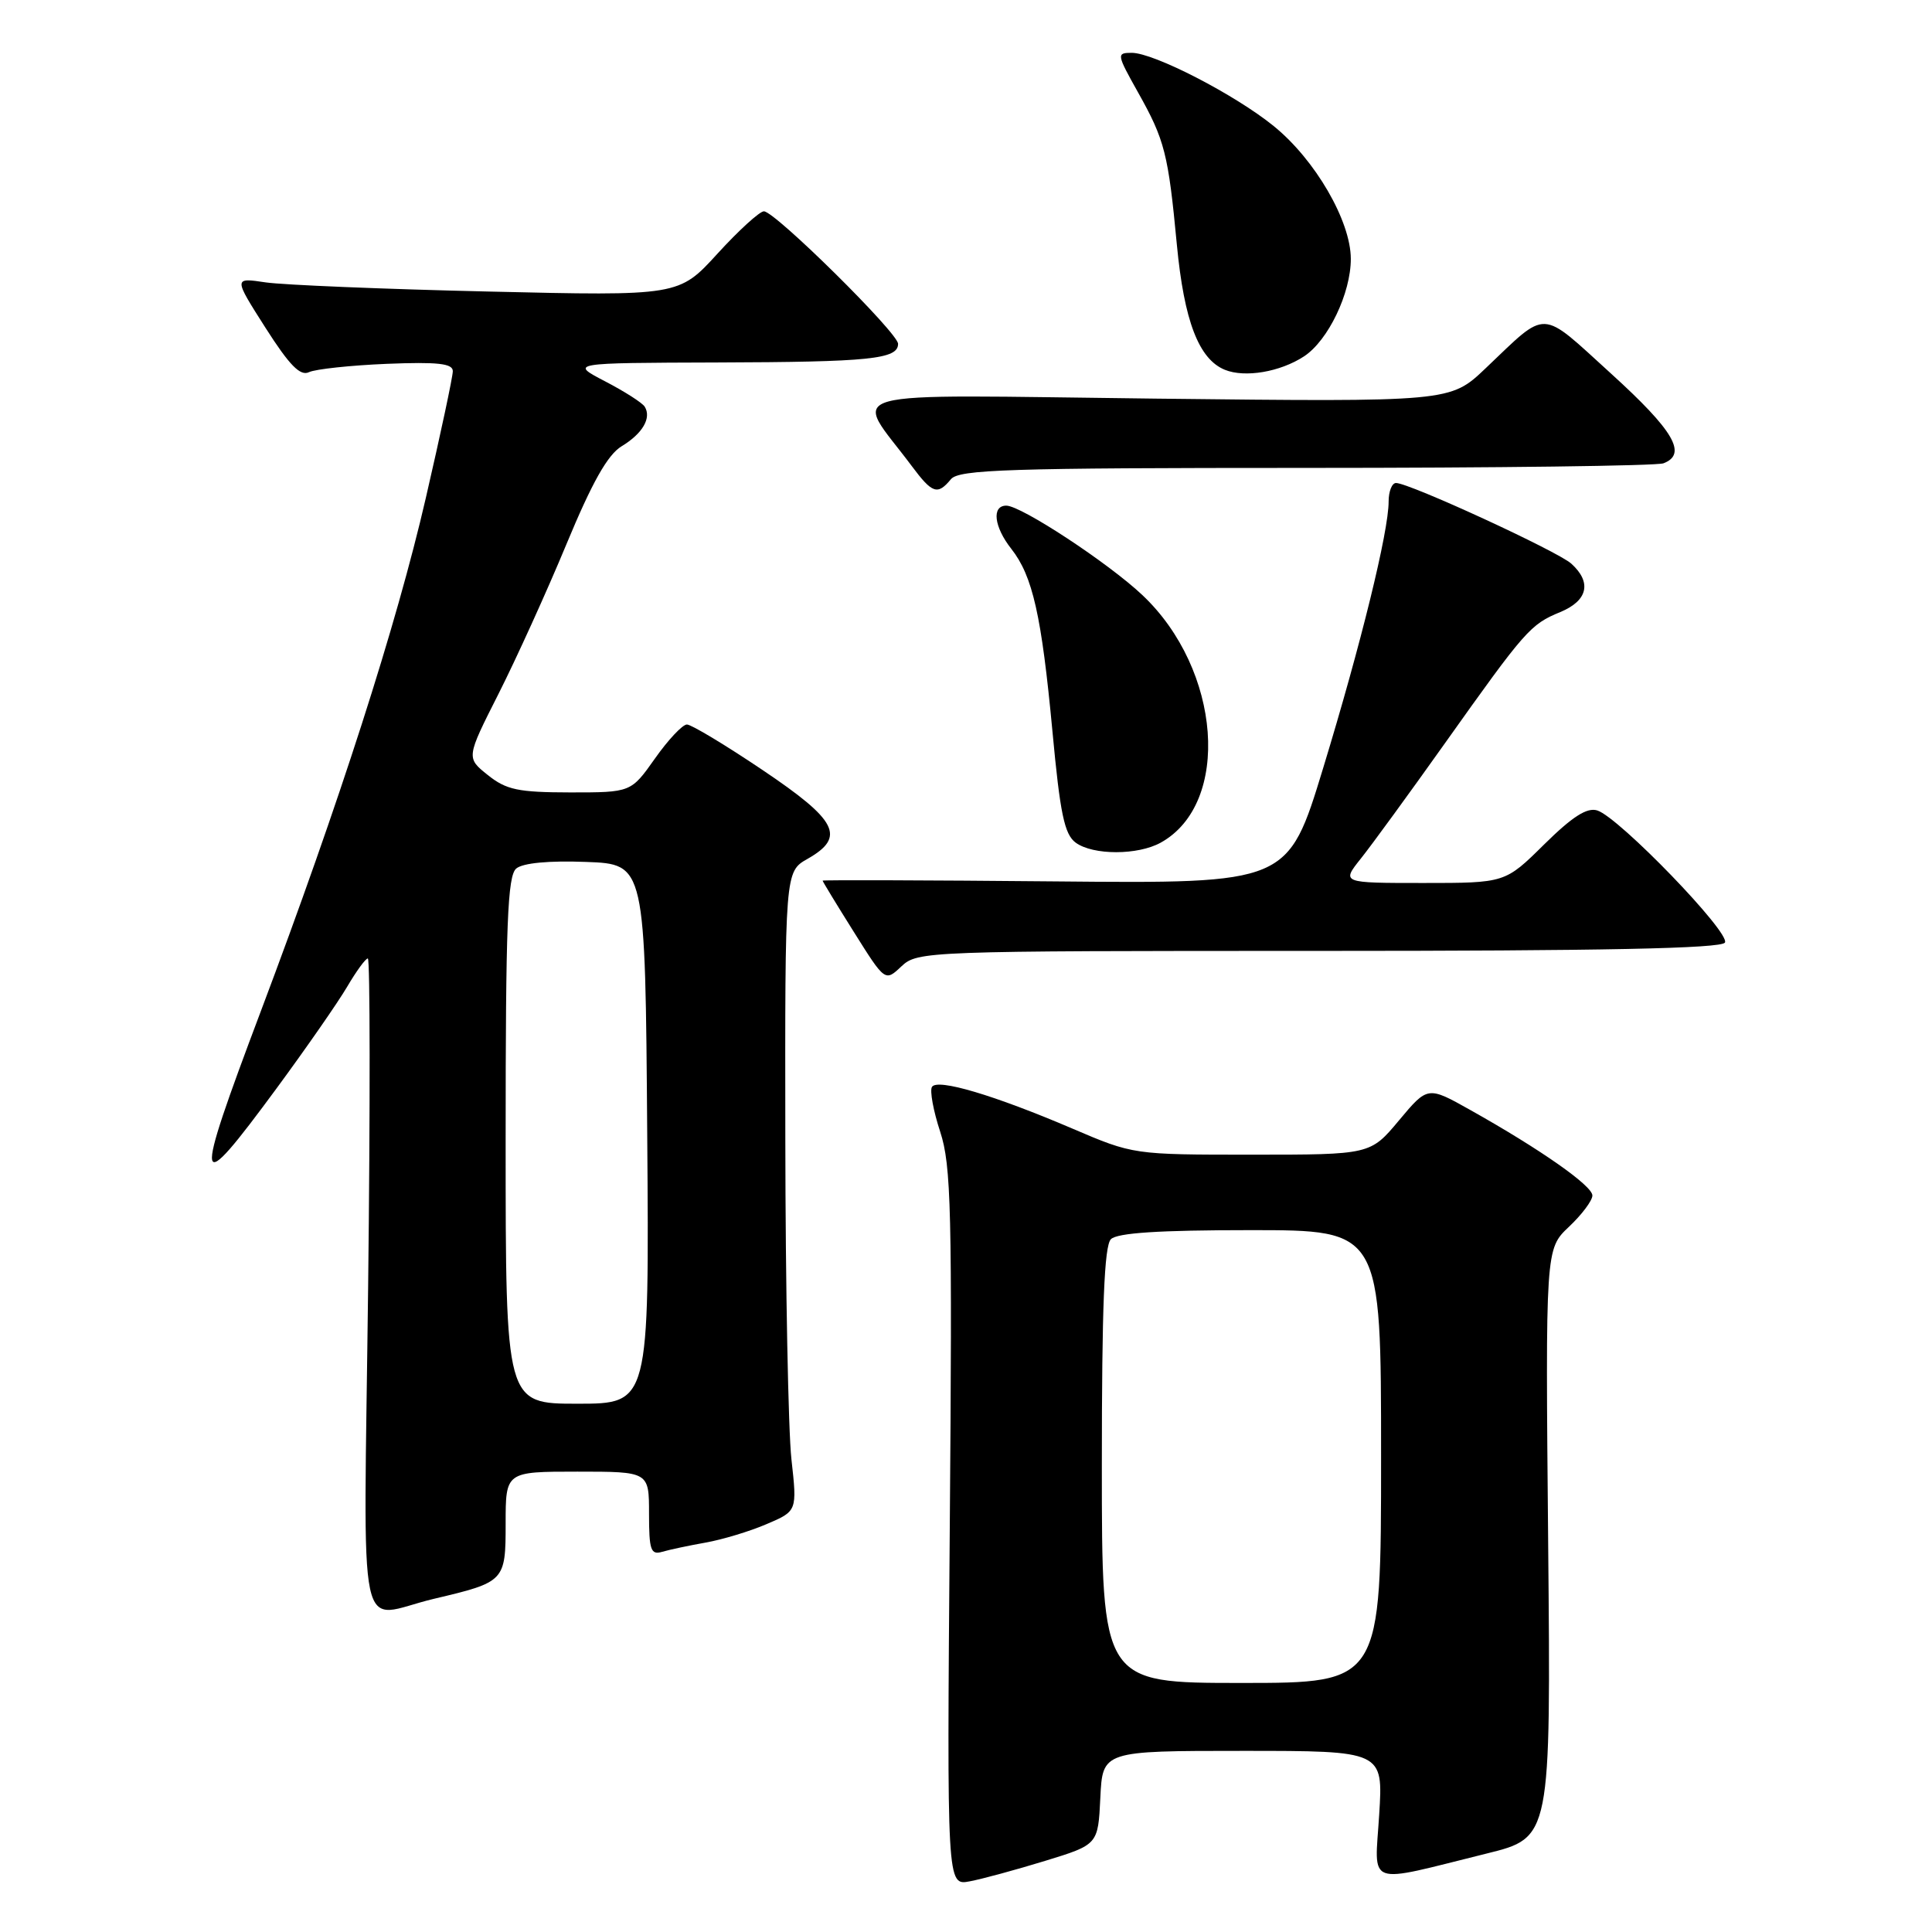 <?xml version="1.0" encoding="UTF-8" standalone="no"?>
<!DOCTYPE svg PUBLIC "-//W3C//DTD SVG 1.1//EN" "http://www.w3.org/Graphics/SVG/1.1/DTD/svg11.dtd" >
<svg xmlns="http://www.w3.org/2000/svg" xmlns:xlink="http://www.w3.org/1999/xlink" version="1.1" viewBox="0 0 256 256">
 <g >
 <path fill="currentColor"
d=" M 138.50 246.57 C 145.50 244.42 145.50 244.42 145.80 238.21 C 146.10 232.00 146.10 232.00 164.69 232.00 C 183.28 232.00 183.28 232.00 182.75 240.45 C 182.15 250.15 180.73 249.63 197.00 245.60 C 205.50 243.50 205.50 243.50 205.14 204.50 C 204.78 165.50 204.78 165.50 207.89 162.56 C 209.60 160.95 211.00 159.08 211.00 158.41 C 211.00 157.12 204.13 152.30 194.84 147.09 C 189.18 143.91 189.18 143.91 185.38 148.45 C 181.58 153.00 181.58 153.00 165.88 153.00 C 150.19 153.00 150.17 153.00 142.09 149.54 C 131.73 145.11 124.20 142.87 123.49 144.02 C 123.18 144.51 123.67 147.19 124.58 149.96 C 126.04 154.43 126.19 160.40 125.85 202.43 C 125.47 249.86 125.47 249.86 128.48 249.29 C 130.14 248.98 134.65 247.75 138.50 246.57 Z  M 57.50 211.85 C 66.90 209.63 67.00 209.53 67.00 201.88 C 67.00 195.00 67.00 195.00 76.50 195.00 C 86.00 195.00 86.00 195.00 86.00 200.57 C 86.00 205.40 86.23 206.07 87.75 205.62 C 88.71 205.34 91.30 204.79 93.50 204.40 C 95.70 204.01 99.33 202.92 101.56 201.96 C 105.63 200.23 105.63 200.23 104.87 193.37 C 104.45 189.59 104.08 170.53 104.06 151.00 C 104.01 115.50 104.01 115.50 107.01 113.80 C 112.10 110.90 110.99 108.72 101.04 102.03 C 96.11 98.71 91.60 96.00 91.02 96.00 C 90.44 96.00 88.53 98.03 86.79 100.50 C 83.61 105.00 83.61 105.00 75.56 105.00 C 68.66 104.99 67.09 104.66 64.64 102.70 C 61.77 100.41 61.77 100.41 66.05 91.95 C 68.40 87.30 72.46 78.37 75.06 72.10 C 78.46 63.90 80.52 60.25 82.37 59.13 C 85.15 57.45 86.35 55.38 85.43 53.89 C 85.12 53.38 82.76 51.87 80.18 50.53 C 75.50 48.09 75.50 48.09 95.00 48.03 C 115.27 47.97 119.00 47.59 119.00 45.56 C 119.00 44.12 102.69 28.00 101.22 28.00 C 100.66 28.00 97.89 30.52 95.07 33.61 C 89.95 39.22 89.95 39.22 64.72 38.63 C 50.85 38.31 37.57 37.76 35.22 37.42 C 30.94 36.78 30.94 36.78 35.17 43.42 C 38.36 48.42 39.79 49.88 40.95 49.31 C 41.80 48.91 46.44 48.41 51.25 48.21 C 58.01 47.94 60.00 48.16 60.00 49.18 C 60.00 49.91 58.39 57.47 56.42 66.00 C 52.54 82.82 44.93 106.49 34.58 133.94 C 25.50 158.02 25.71 159.07 36.65 144.21 C 40.58 138.87 44.79 132.81 46.00 130.75 C 47.21 128.69 48.44 127.00 48.74 127.00 C 49.04 127.00 49.06 146.57 48.78 170.49 C 48.20 219.51 47.11 214.31 57.50 211.85 Z  M 174.76 126.00 C 212.43 126.00 228.08 125.68 228.56 124.90 C 229.34 123.63 214.54 108.31 211.65 107.39 C 210.29 106.96 208.36 108.19 204.60 111.90 C 199.44 117.00 199.44 117.00 188.59 117.00 C 177.74 117.00 177.74 117.00 180.33 113.75 C 181.76 111.96 186.76 105.10 191.45 98.50 C 202.13 83.47 202.78 82.73 206.75 81.10 C 210.39 79.59 210.95 77.17 208.21 74.69 C 206.38 73.04 186.75 64.00 184.98 64.00 C 184.44 64.00 184.00 65.11 184.00 66.46 C 184.00 70.43 180.34 85.34 175.32 101.79 C 170.66 117.08 170.66 117.08 139.83 116.79 C 122.87 116.63 109.00 116.59 109.00 116.69 C 109.00 116.80 110.86 119.86 113.14 123.49 C 117.28 130.09 117.28 130.09 119.45 128.04 C 121.59 126.04 122.63 126.00 174.76 126.00 Z  M 153.81 111.65 C 163.16 106.46 161.84 88.72 151.37 78.85 C 146.87 74.60 135.31 67.00 133.34 67.00 C 131.38 67.00 131.70 69.80 134.00 72.72 C 136.84 76.33 138.01 81.54 139.45 96.86 C 140.47 107.83 141.04 110.56 142.54 111.66 C 144.85 113.34 150.77 113.34 153.81 111.65 Z  M 126.00 63.50 C 127.07 62.21 133.55 62.00 173.04 62.00 C 198.23 62.00 219.55 61.73 220.42 61.39 C 223.61 60.17 221.80 57.07 213.48 49.51 C 203.92 40.83 205.19 40.88 196.83 48.82 C 192.16 53.26 192.16 53.26 153.15 52.82 C 109.53 52.32 113.05 51.35 120.81 61.75 C 123.54 65.41 124.23 65.64 126.00 63.50 Z  M 172.79 47.22 C 175.99 45.12 179.00 38.84 178.99 34.29 C 178.98 29.28 174.27 21.16 168.78 16.71 C 163.66 12.55 152.90 7.00 149.96 7.00 C 147.93 7.00 147.96 7.18 150.80 12.25 C 154.34 18.55 154.80 20.37 155.94 32.42 C 156.90 42.52 158.84 47.59 162.30 49.00 C 164.96 50.08 169.63 49.29 172.79 47.22 Z  M 146.00 194.20 C 146.00 173.13 146.32 165.08 147.20 164.20 C 148.04 163.36 153.58 163.00 165.70 163.00 C 183.00 163.00 183.00 163.00 183.00 193.00 C 183.00 223.00 183.00 223.00 164.50 223.00 C 146.00 223.00 146.00 223.00 146.00 194.20 Z  M 67.00 151.12 C 67.00 122.39 67.25 116.04 68.41 115.08 C 69.29 114.35 72.73 114.02 77.66 114.21 C 85.50 114.50 85.50 114.50 85.76 150.25 C 86.03 186.00 86.03 186.00 76.51 186.00 C 67.00 186.00 67.00 186.00 67.00 151.12 Z "/>
</g>
</svg>